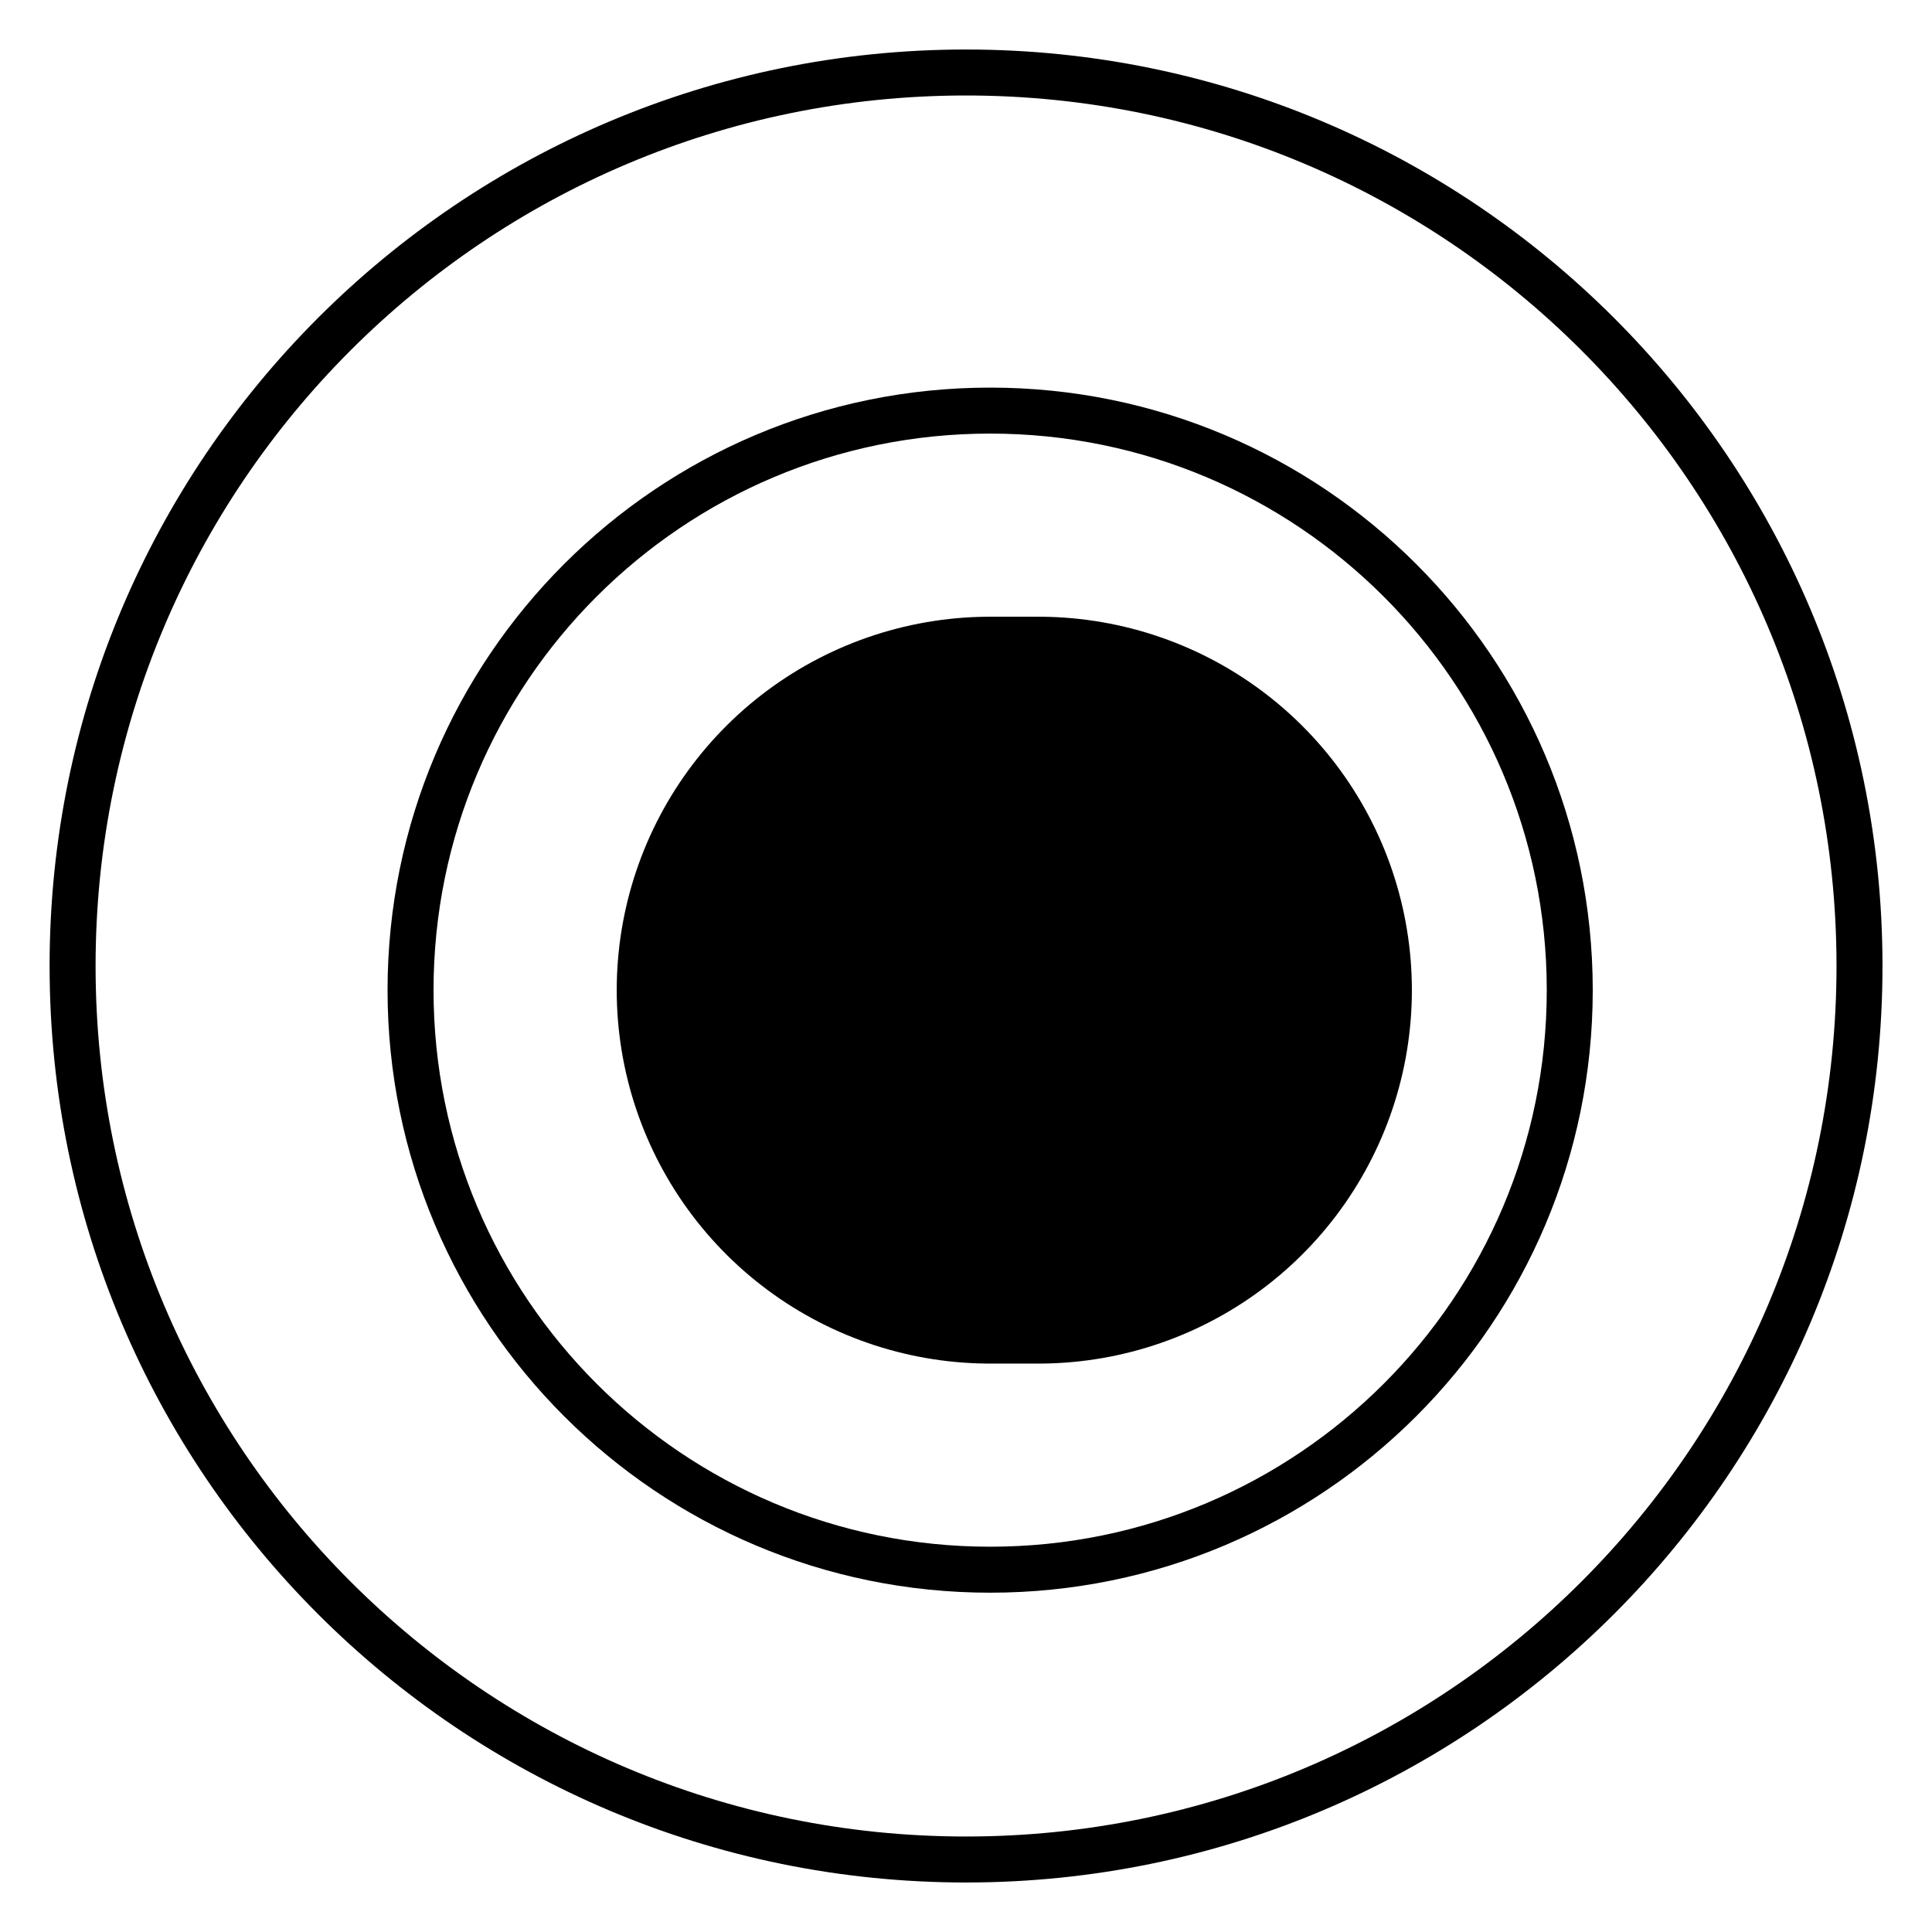 <svg width="40" height="40" xmlns="http://www.w3.org/2000/svg" xmlns:xlink="http://www.w3.org/1999/xlink" overflow="hidden"><g transform="translate(-524 -166)"><path d="M543.997 167.501C554.205 167.5 562.484 175.766 562.499 185.973L562.499 185.997C562.5 196.214 554.219 204.497 544.003 204.499 533.786 204.5 525.503 196.219 525.503 186.003 525.5 175.786 533.781 167.503 543.997 167.501Z" stroke="#000000" stroke-width="0.952" stroke-miterlimit="1" fill="none" fill-rule="evenodd"/><path d="M544.501 174.501C551.122 174.501 556.492 179.865 556.5 186.485L556.5 186.501C556.5 193.128 551.127 198.5 544.5 198.499 537.873 198.499 532.5 193.126 532.5 186.499 532.501 179.872 537.874 174.5 544.501 174.501Z" stroke="#000000" stroke-width="0.952" stroke-miterlimit="1" fill="none" fill-rule="evenodd"/><path d="M544.5 186.5 545.5 186.5" stroke="#000000" stroke-width="15.463" stroke-linecap="round" stroke-miterlimit="1" fill="none" fill-rule="evenodd"/></g></svg>